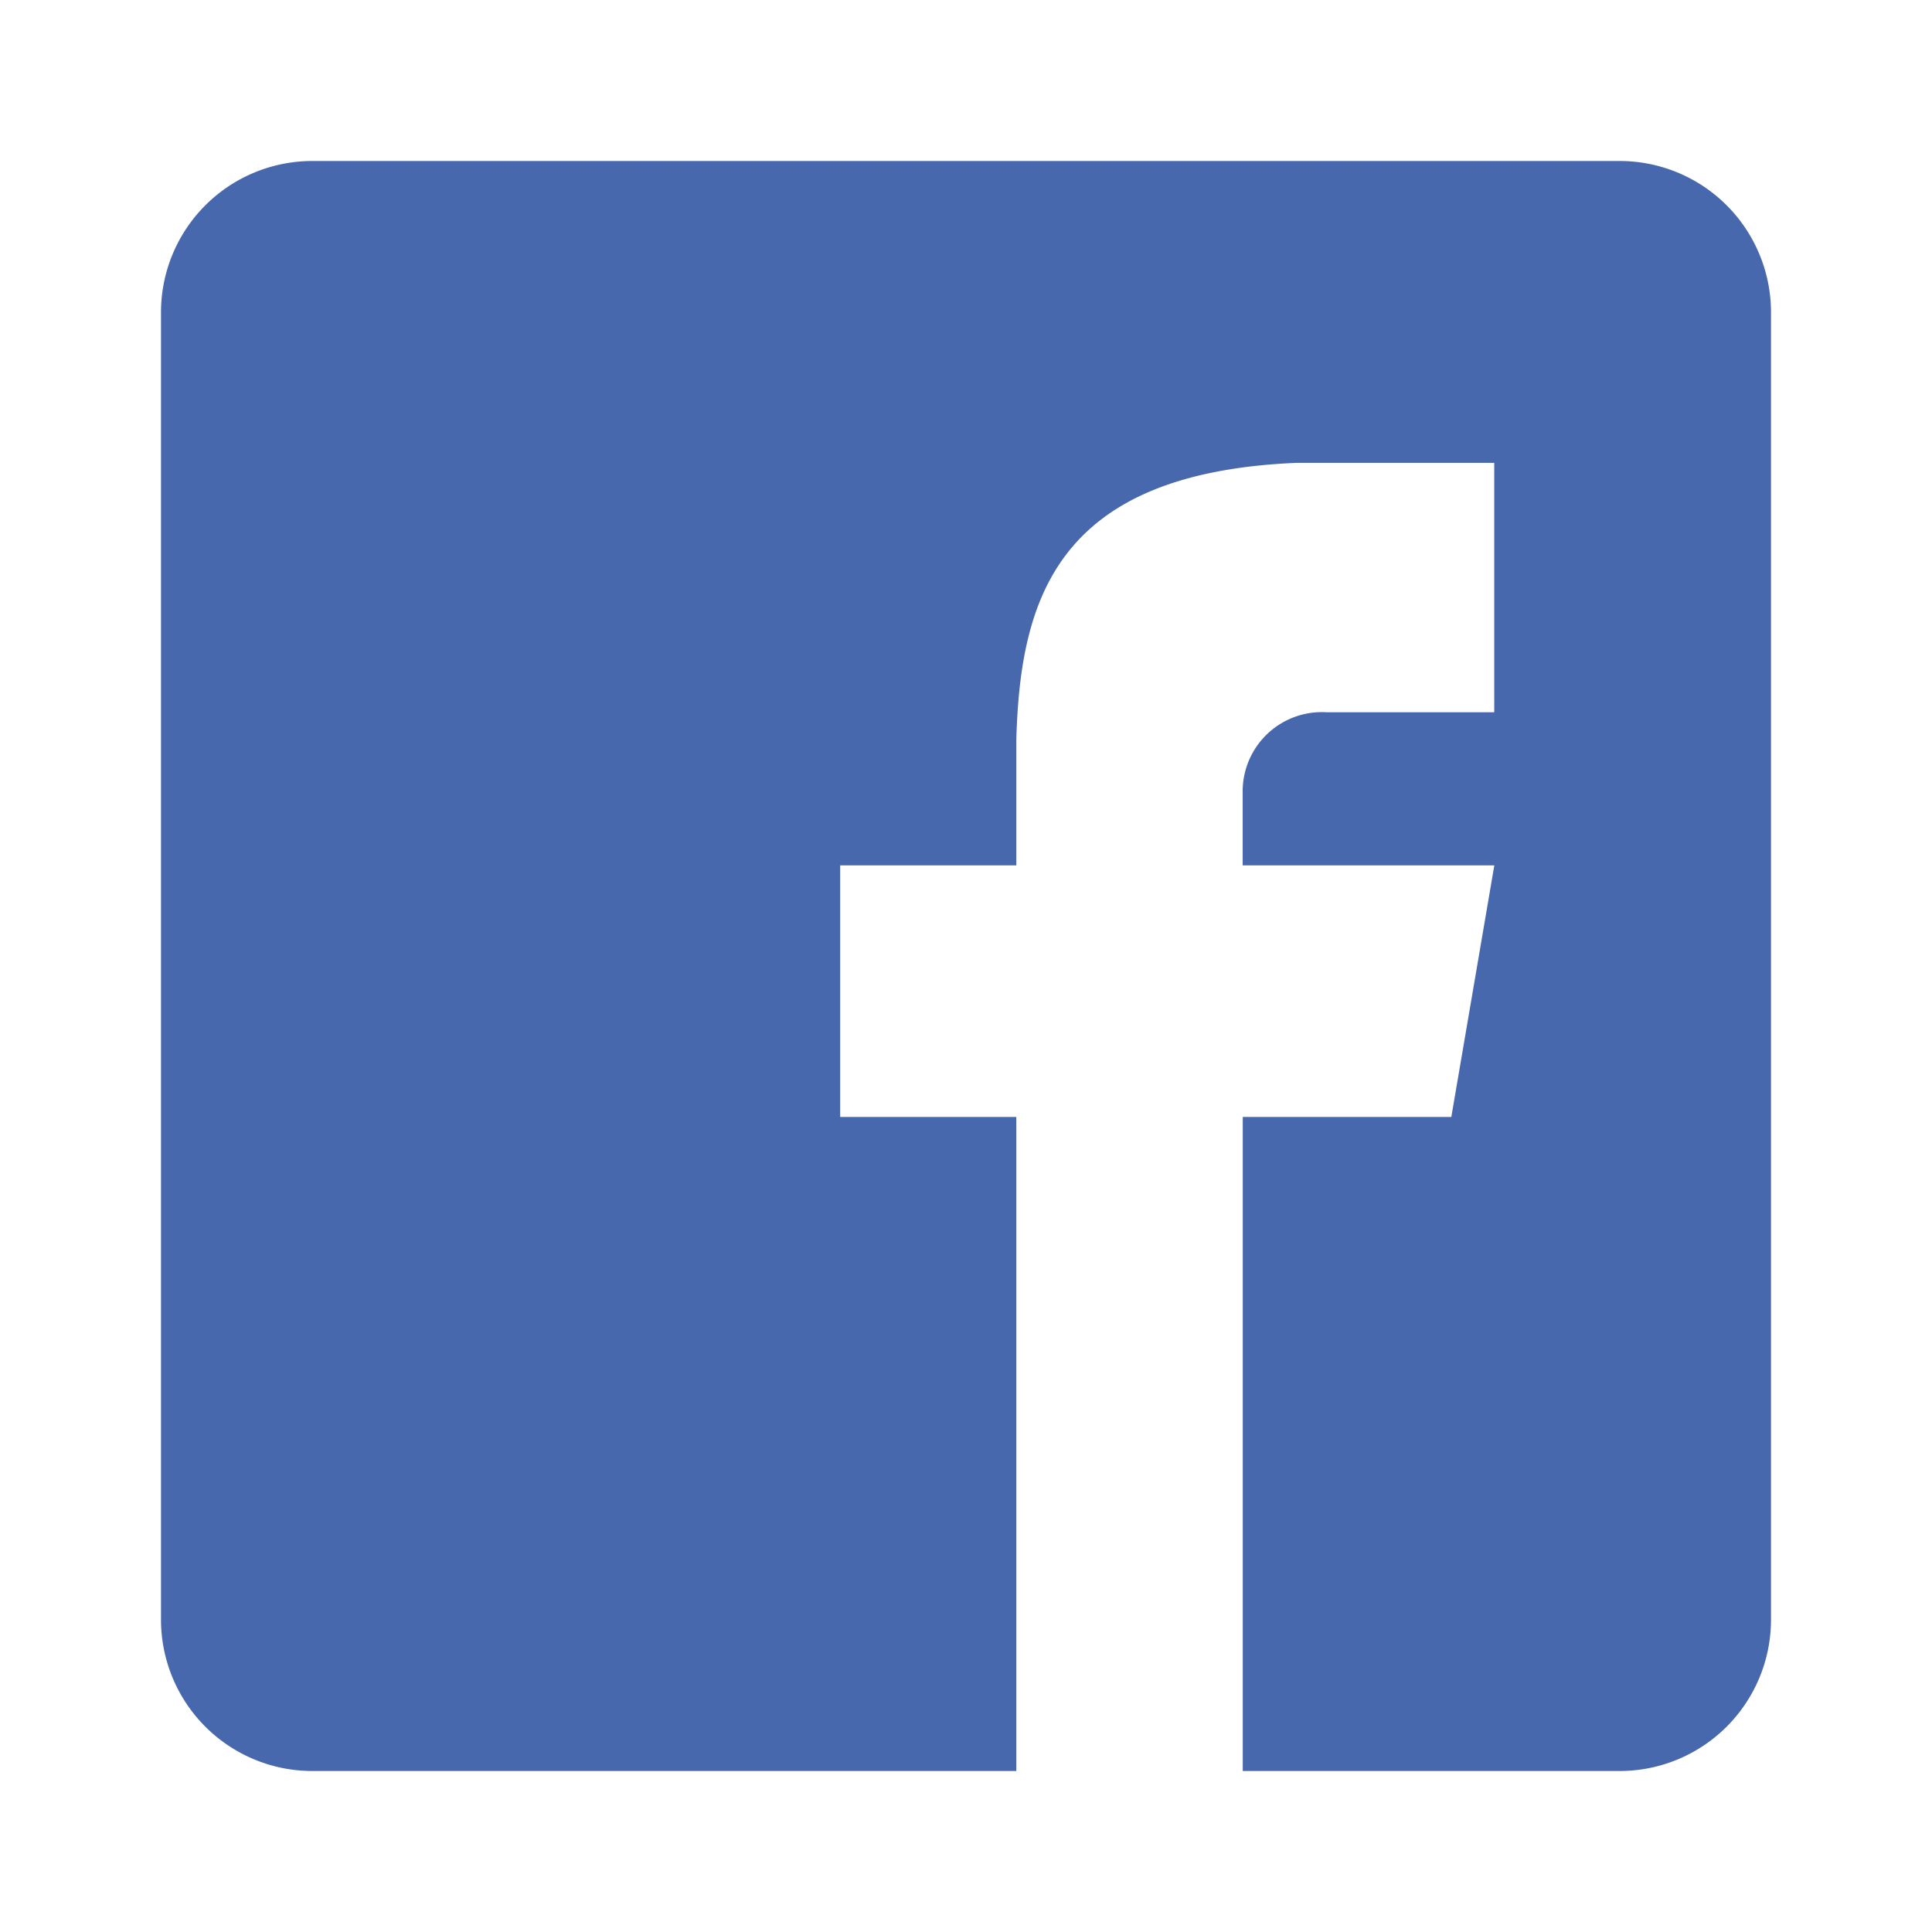 <svg xmlns="http://www.w3.org/2000/svg" width="24" height="24" viewBox="0 0 24 24">
    <g fill="none" fill-rule="evenodd">
        <path d="M0 0h24v24H0z"/>
        <path fill="#4868AD" fill-rule="nonzero" d="M20.125 2H3.875A1.88 1.88 0 0 0 2 3.875v16.25A1.88 1.88 0 0 0 3.875 22h8.75v-8.125h-2.188V10.75h2.188V9.187c.05-1.751.504-3.31 3.475-3.437h2.462v3.098h-2.081a.984.984 0 0 0-1.044.964v.938h3.126l-.534 3.125h-2.591V22h4.687A1.88 1.88 0 0 0 22 20.125V3.875A1.88 1.88 0 0 0 20.125 2z"/>
    </g>
</svg>
